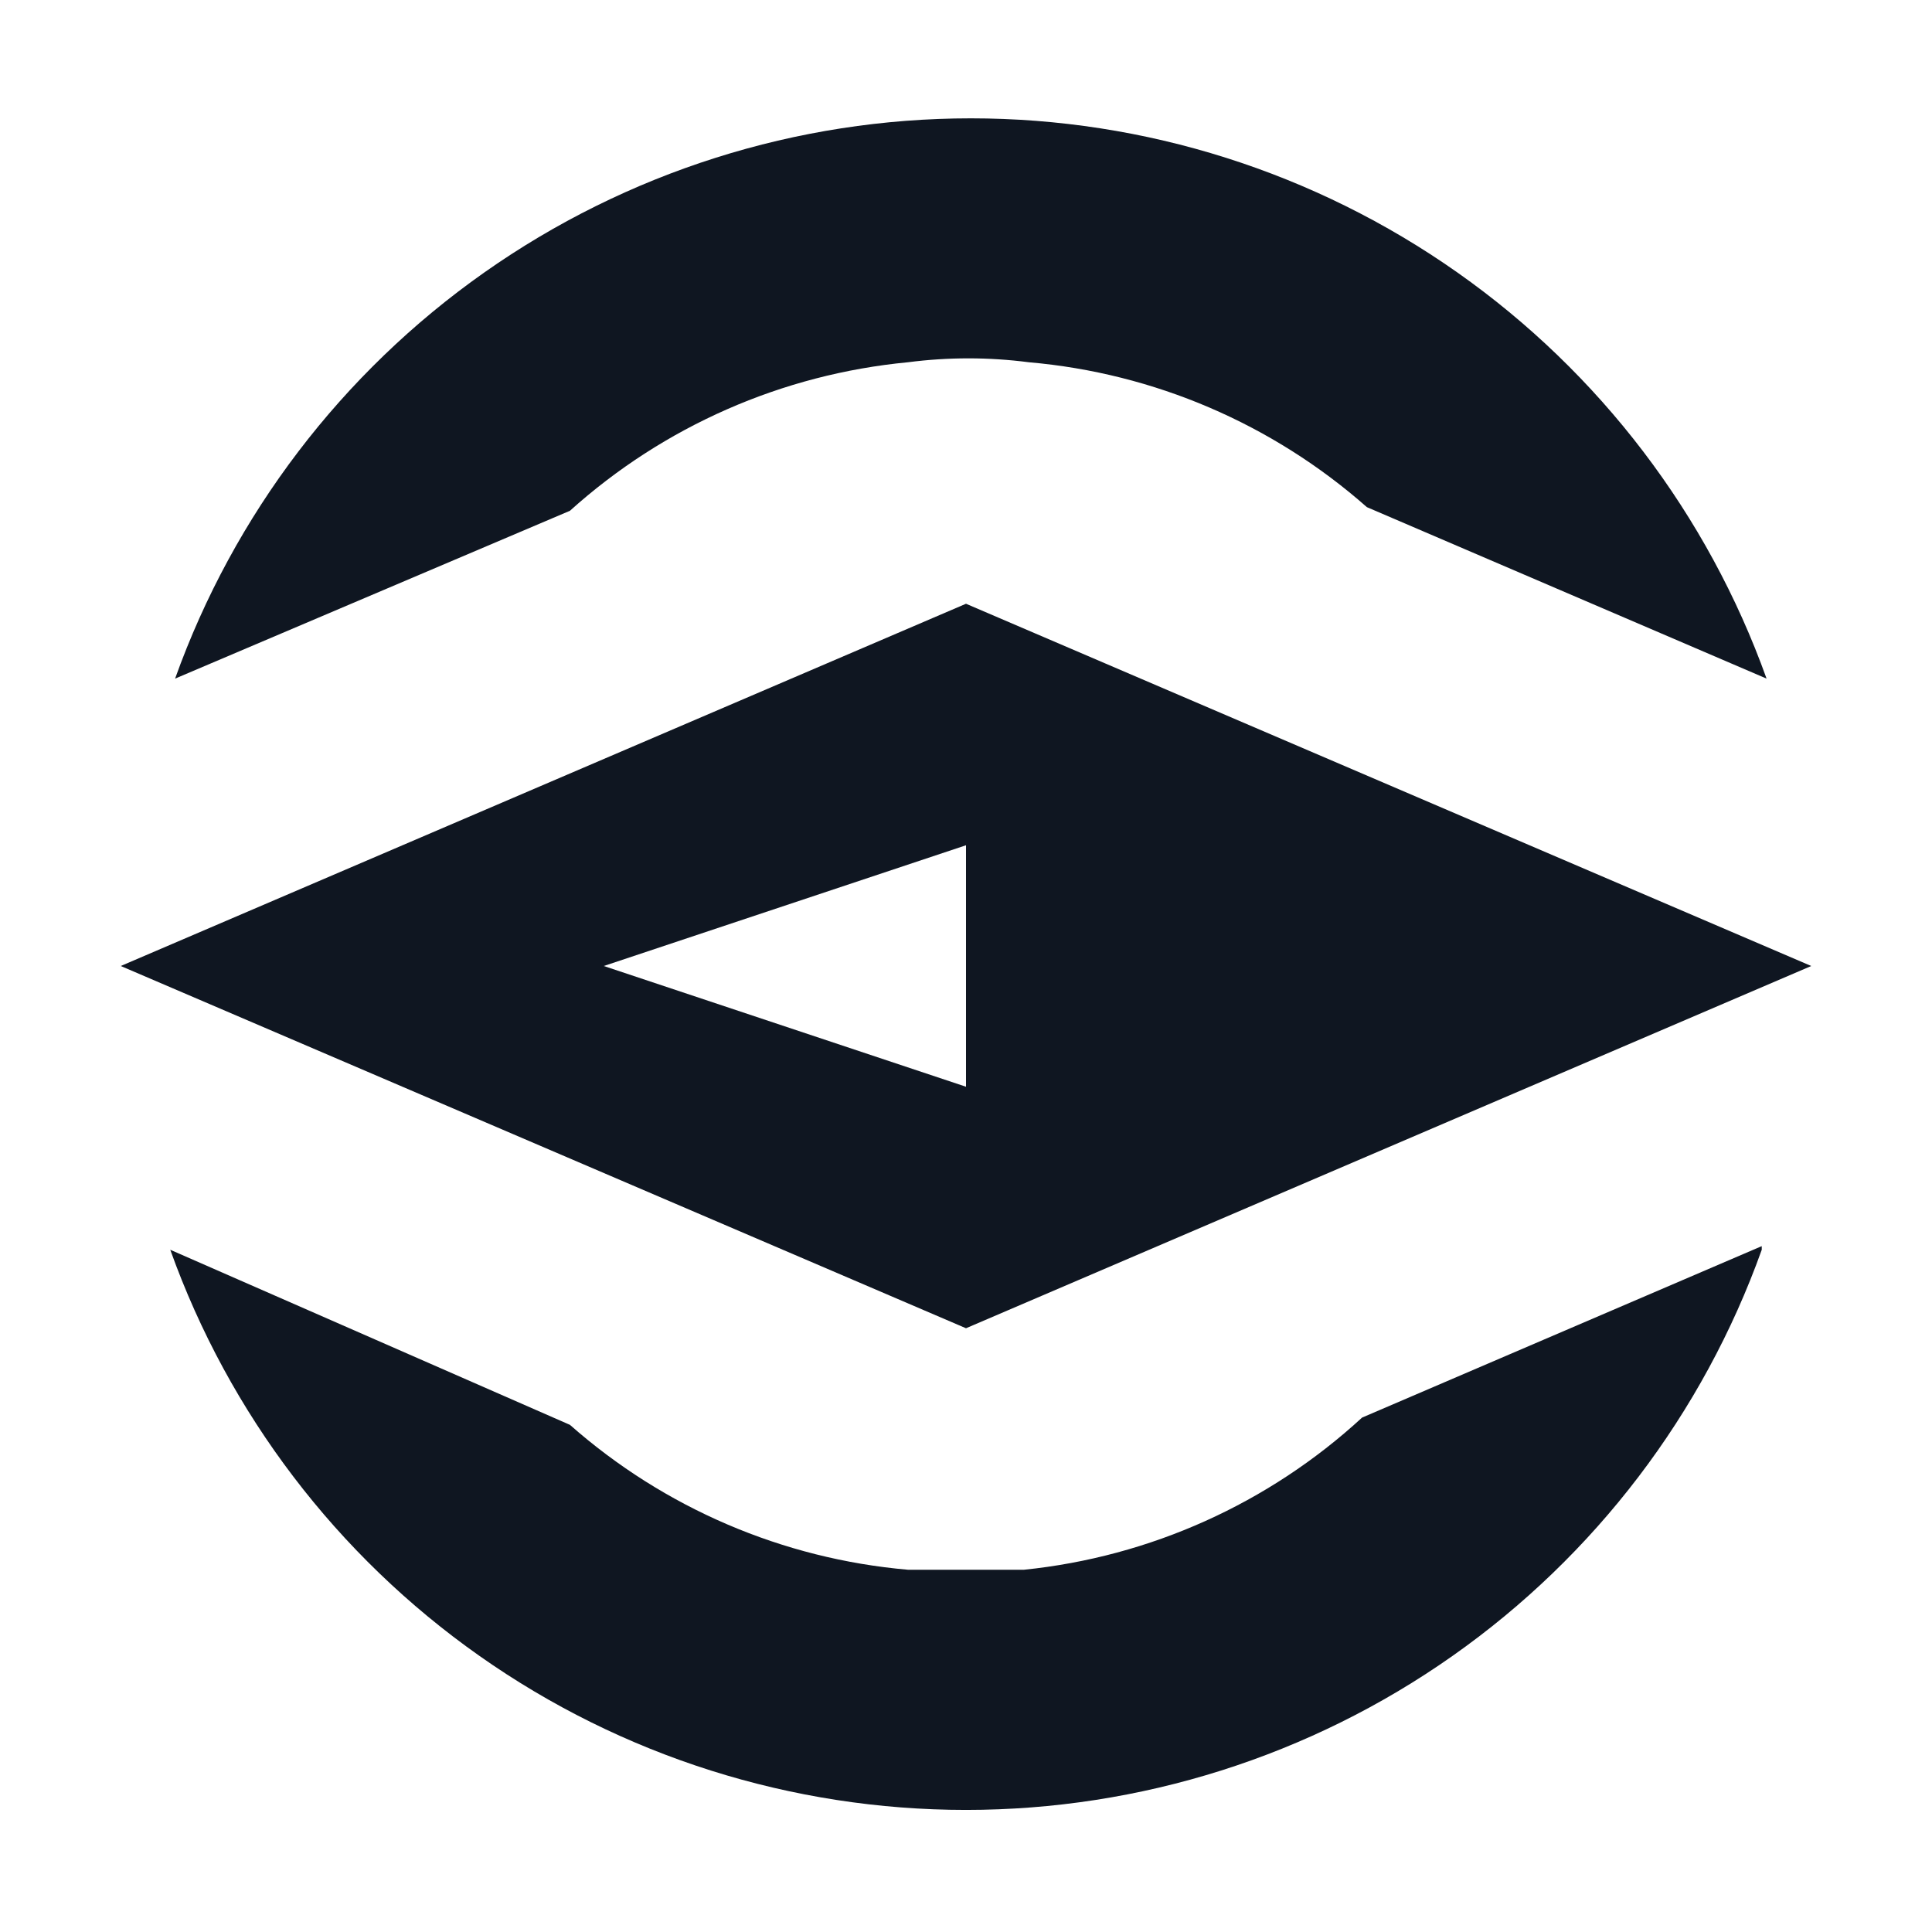 <svg width="16" height="16" viewBox="0 0 16 16" fill="none" xmlns="http://www.w3.org/2000/svg">
<path d="M8 9L5 8L8 7V9ZM15 8L8 5L1 8L8 11L15 8ZM7.52 3C7.852 2.957 8.188 2.957 8.52 3C9.558 3.09 10.539 3.511 11.32 4.2L14.63 5.62C14.143 4.262 13.249 3.087 12.07 2.257C10.89 1.426 9.483 0.98 8.04 0.98C6.597 0.98 5.19 1.426 4.01 2.257C2.831 3.087 1.936 4.262 1.45 5.62L4.72 4.23C5.497 3.53 6.479 3.099 7.52 3ZM14.59 10.32L11.28 11.74C10.507 12.451 9.525 12.893 8.48 13H8H7.52C6.482 12.91 5.501 12.489 4.72 11.8L1.41 10.35C1.896 11.708 2.791 12.883 3.97 13.713C5.15 14.544 6.557 14.989 8 14.989C9.443 14.989 10.85 14.544 12.03 13.713C13.209 12.883 14.104 11.708 14.59 10.35V10.32Z" fill="#0F1621"/>
</svg>
